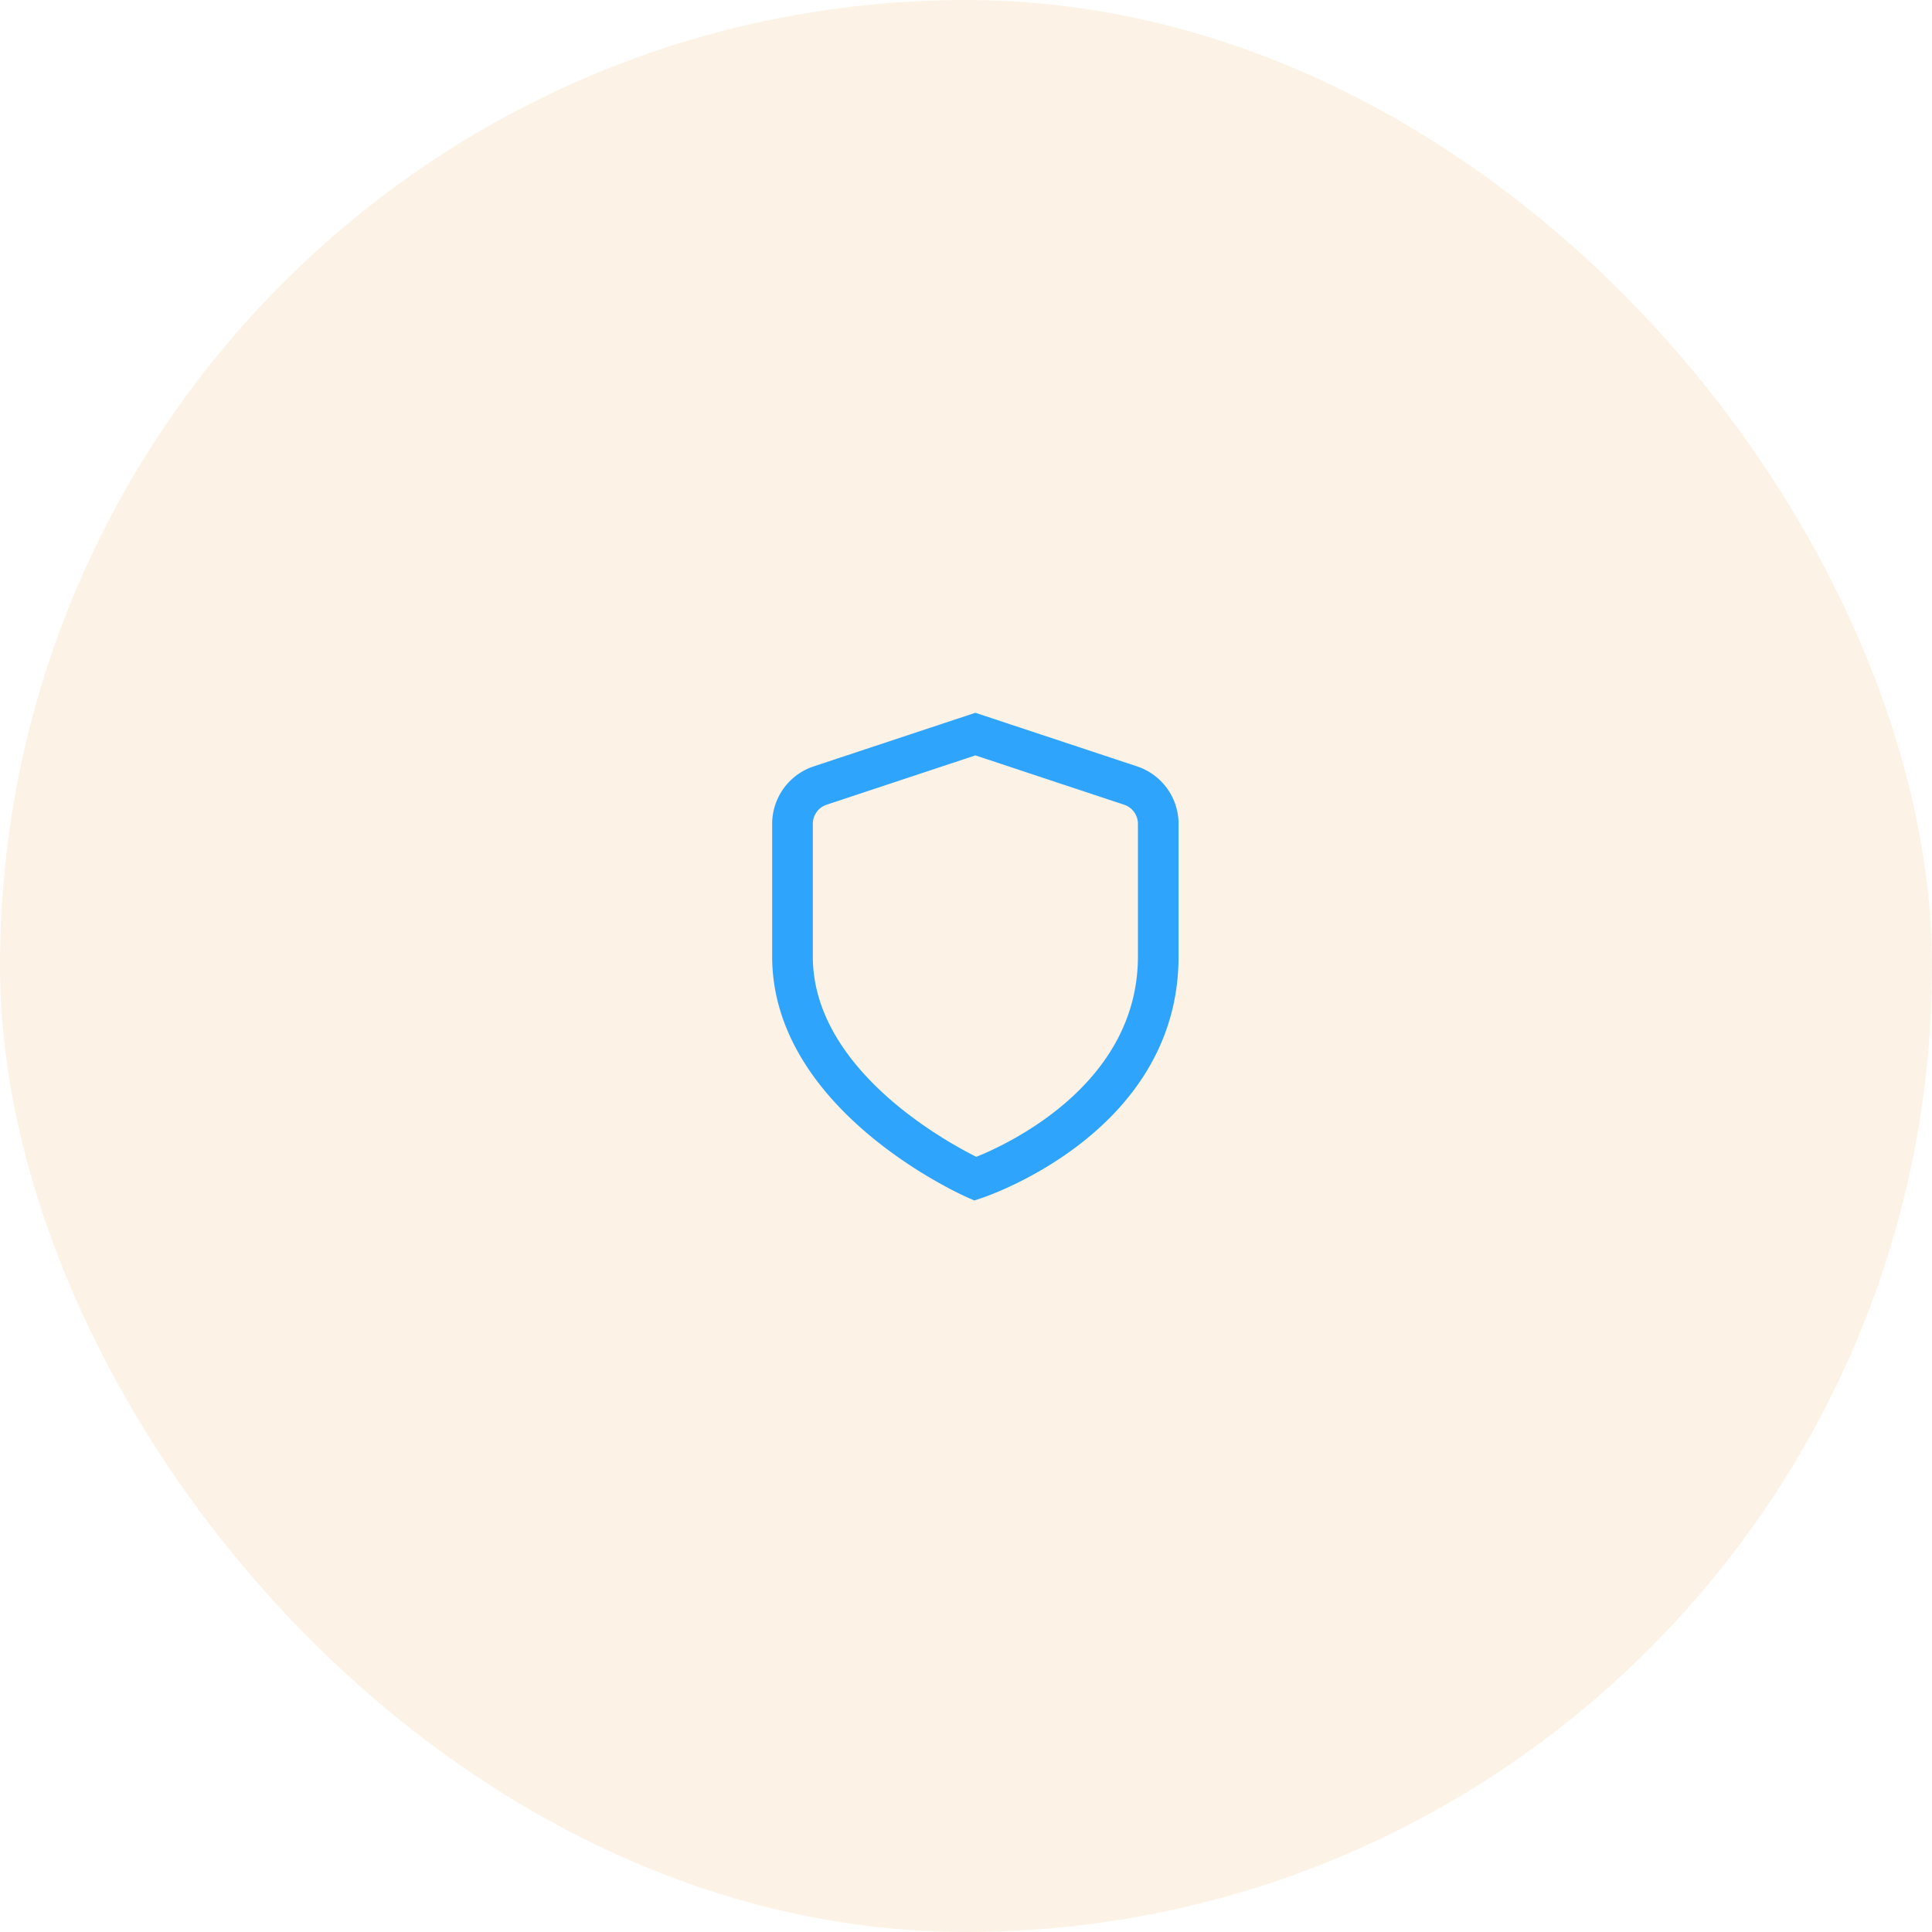 <svg xmlns="http://www.w3.org/2000/svg" width="103" height="103" viewBox="0 0 103 103">
  <g id="Group_459" data-name="Group 459" transform="translate(-1006 -217)">
    <rect id="Rectangle_860" data-name="Rectangle 860" width="103" height="103" rx="51.5" transform="translate(1006 217)" fill="#eda341" opacity="0.13"/>
    <g id="_01_align_center" data-name="01 align center" transform="translate(1045.166 254.991)">
      <path id="Path_208" data-name="Path 208" d="M21.445,2.864,12.833.009,4.222,2.864A3.23,3.23,0,0,0,2,5.932V13c0,8.151,9.967,12.652,10.393,12.84l.383.17.4-.132C13.6,25.734,23.667,22.291,23.667,13V5.932a3.232,3.232,0,0,0-2.222-3.068ZM21.5,13c0,6.785-6.878,9.984-8.616,10.683C11.143,22.812,4.167,18.951,4.167,13V5.932a1.077,1.077,0,0,1,.741-1.023l7.926-2.628,7.926,2.628A1.075,1.075,0,0,1,21.5,5.932Z" fill="#2ea4fc"/>
    </g>
  </g>
</svg>

